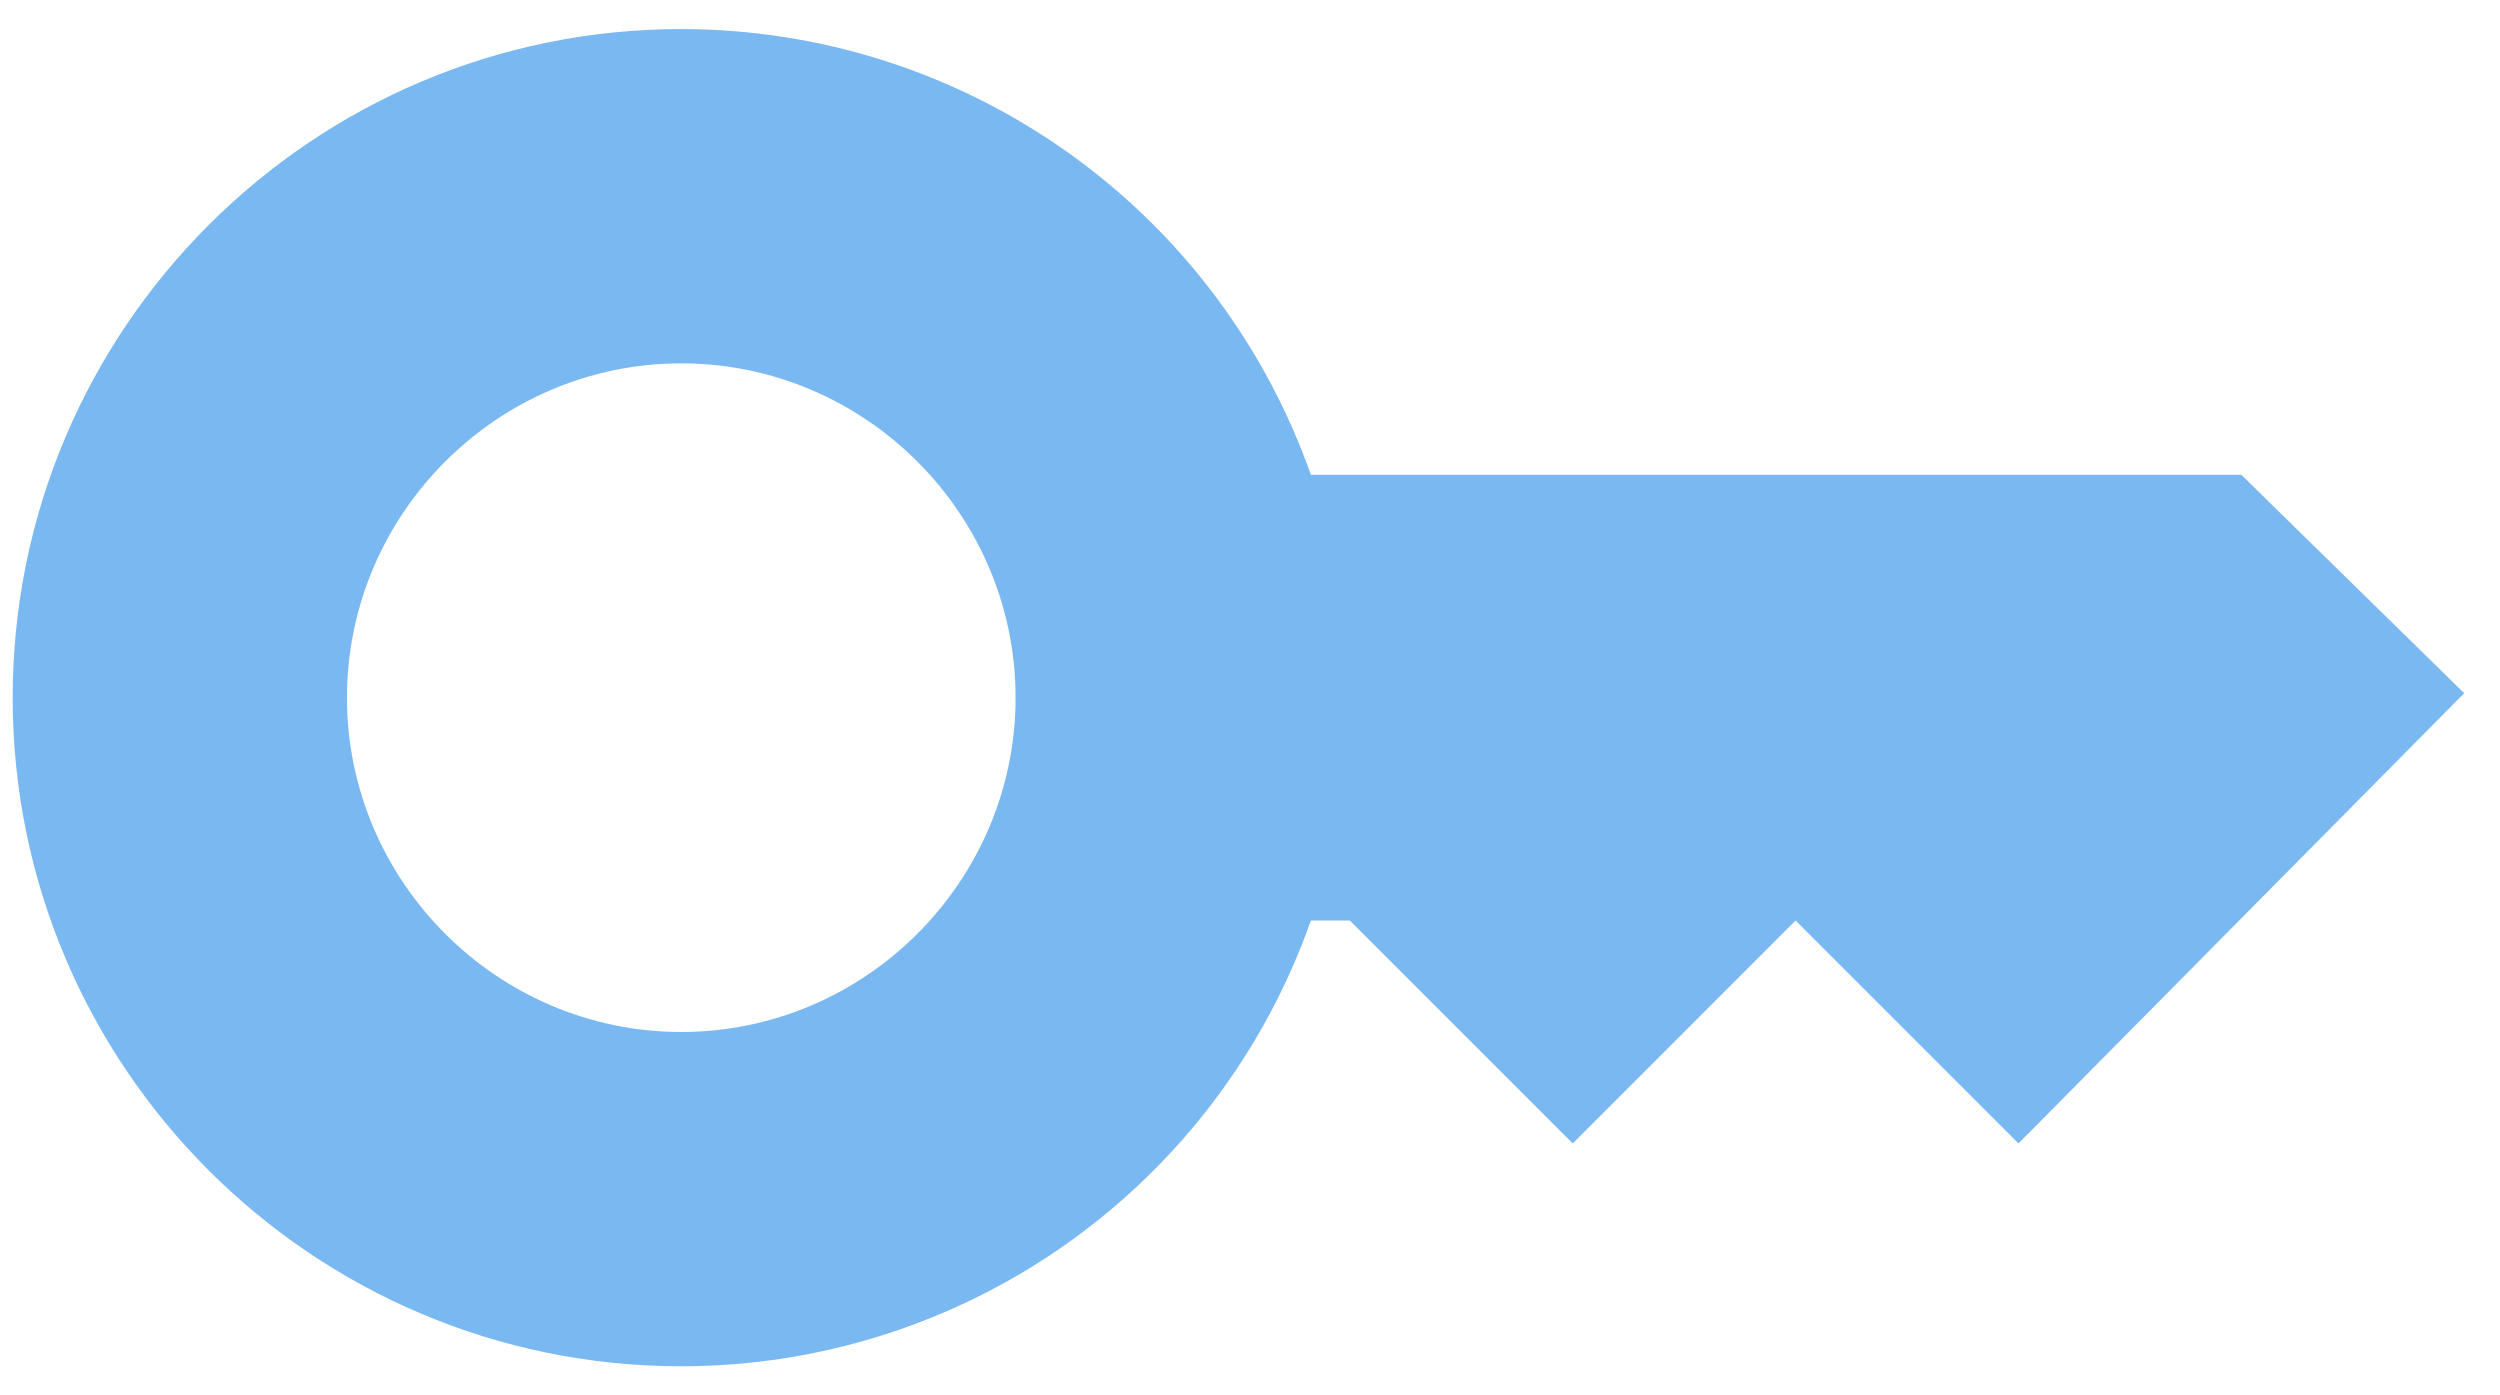 <svg width="43" height="24" viewBox="0 0 43 24" fill="none" xmlns="http://www.w3.org/2000/svg">
<path d="M38.551 8.167H22.547C21.757 5.925 20.291 3.984 18.352 2.611C16.412 1.237 14.094 0.5 11.717 0.5C5.373 0.5 0.218 5.656 0.218 12C0.218 18.344 5.373 23.5 11.717 23.5C14.094 23.5 16.412 22.763 18.352 21.389C20.291 20.016 21.757 18.075 22.547 15.833H23.218L27.051 19.667L30.884 15.833L34.718 19.667L42.384 11.923L38.551 8.167ZM11.717 17.75C8.555 17.75 5.968 15.162 5.968 12C5.968 8.838 8.555 6.25 11.717 6.25C14.88 6.25 17.468 8.838 17.468 12C17.468 15.162 14.88 17.75 11.717 17.75Z" fill="#7AB8F1"/>
</svg>
